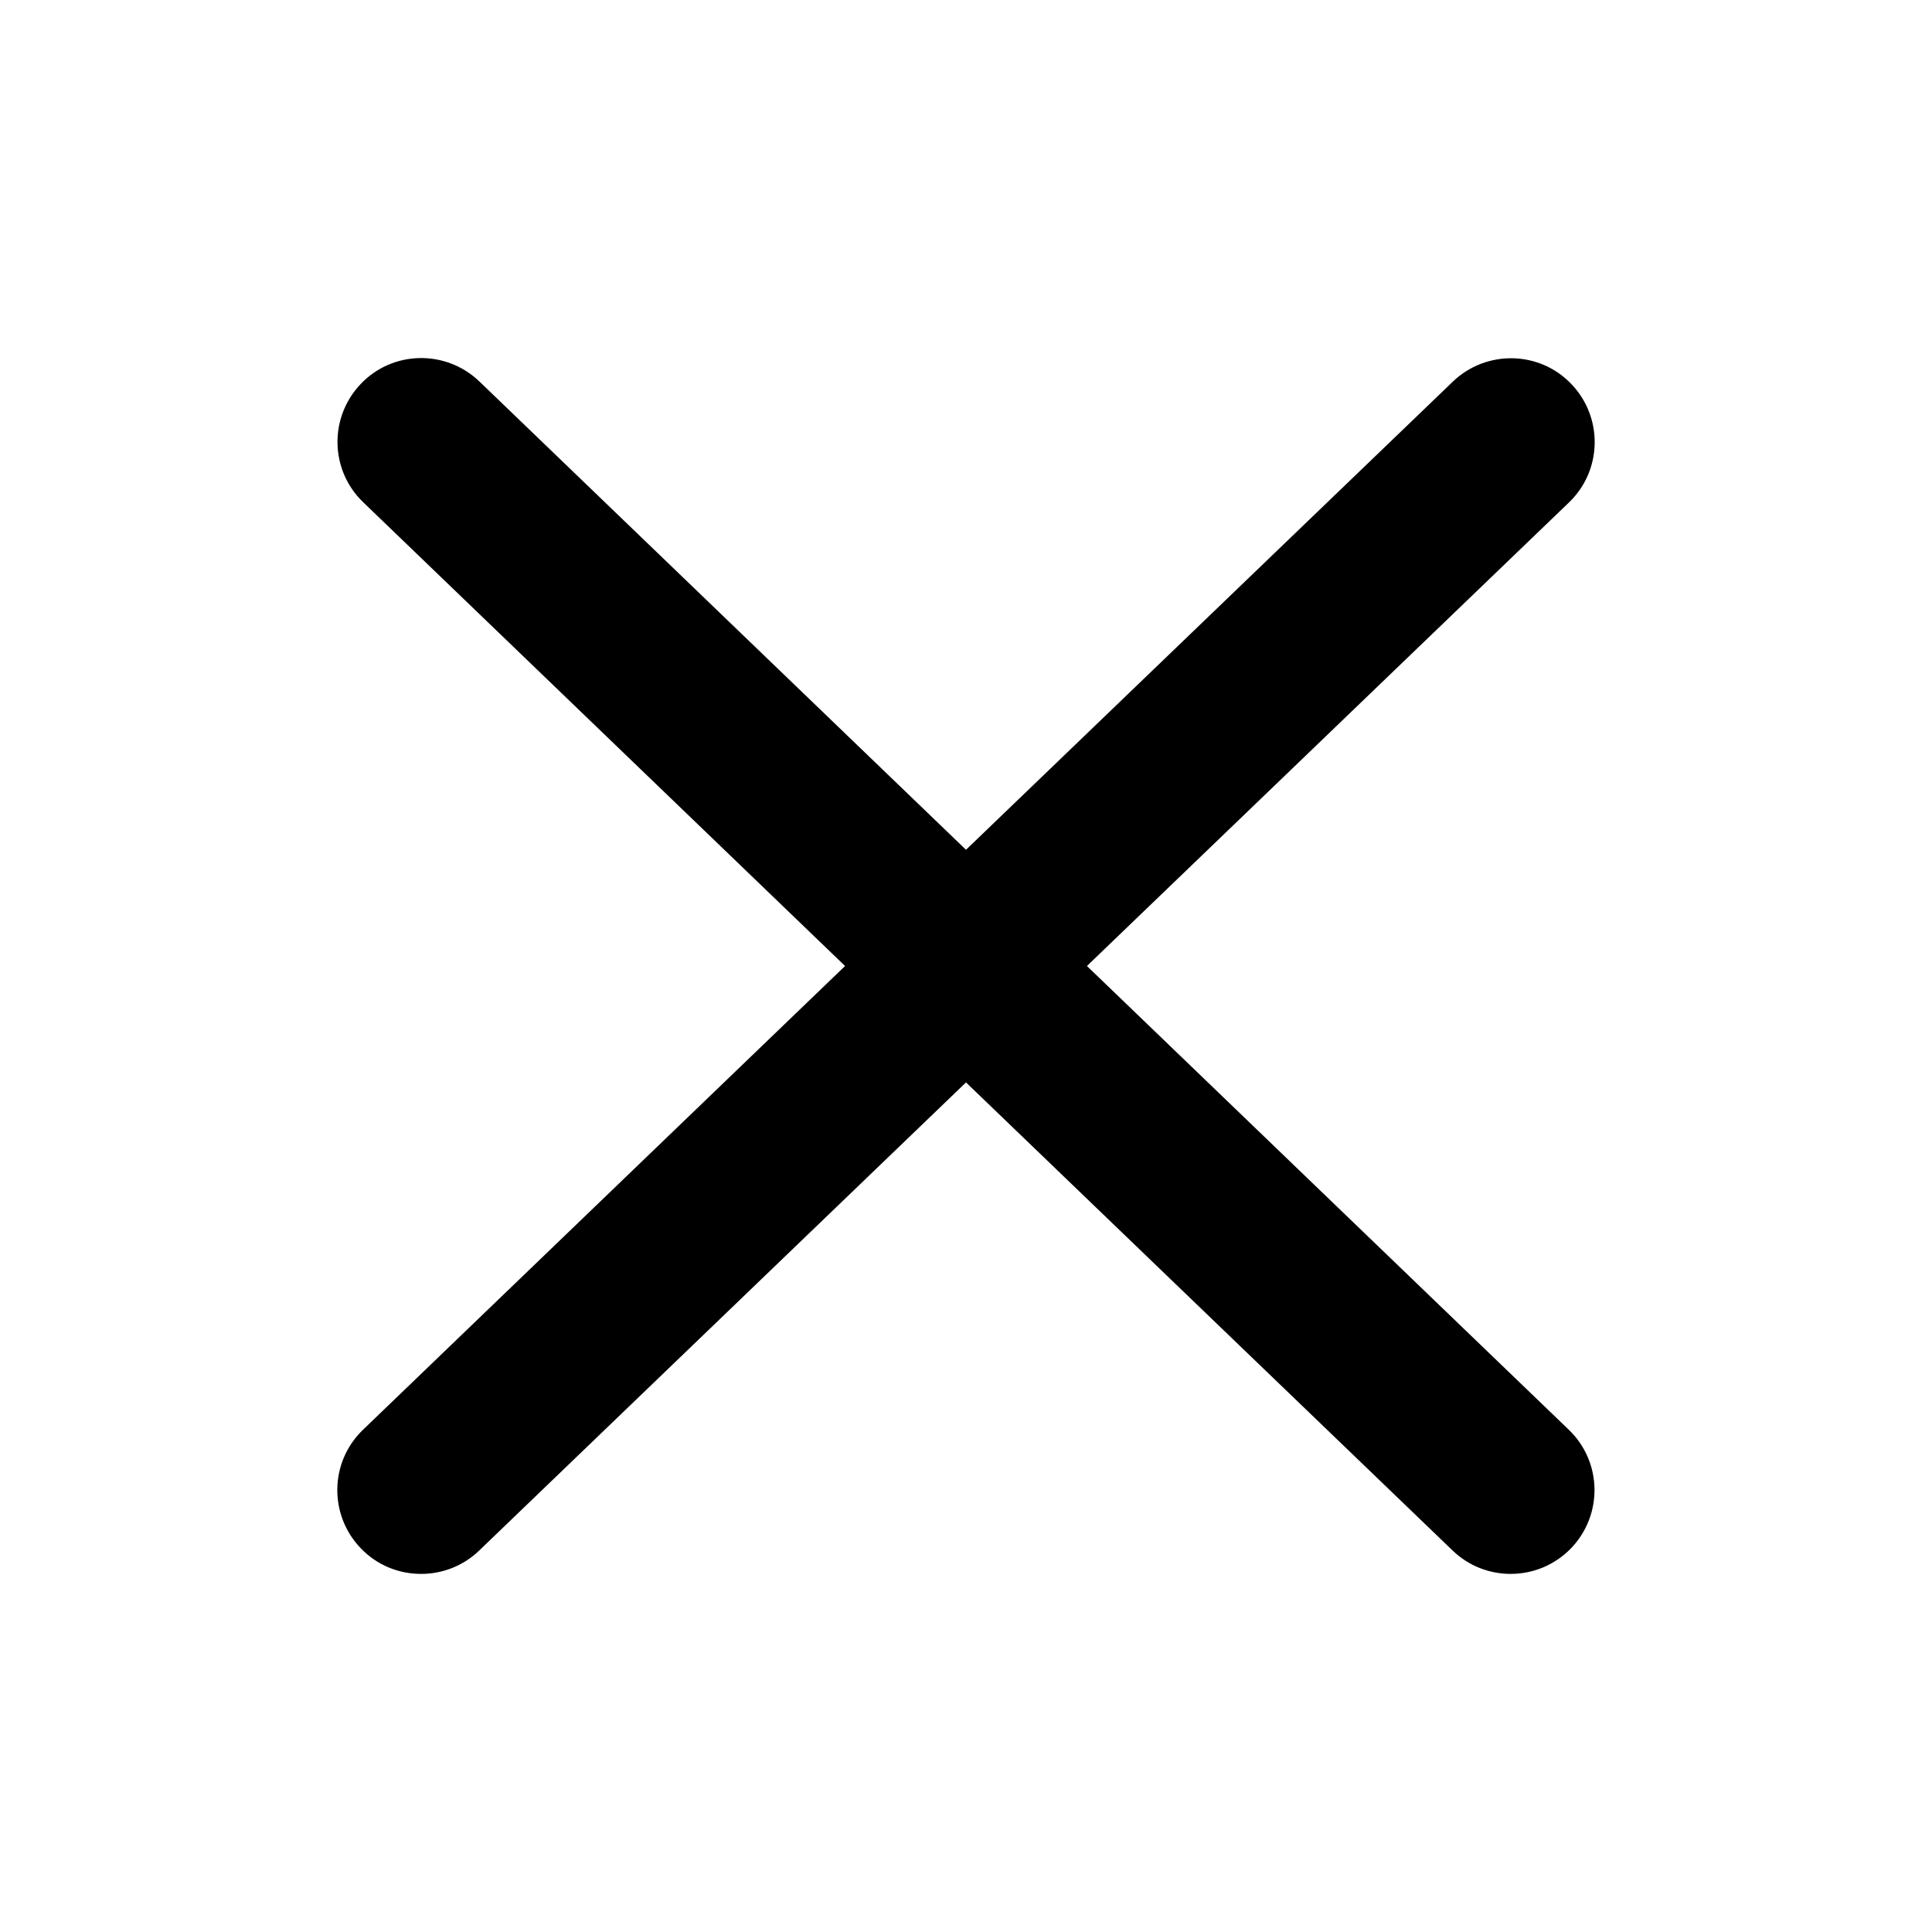<?xml version="1.0" standalone="no"?><!DOCTYPE svg PUBLIC "-//W3C//DTD SVG 1.1//EN" "http://www.w3.org/Graphics/SVG/1.1/DTD/svg11.dtd"><svg t="1625499052659" class="icon" viewBox="0 0 1024 1024" version="1.1" xmlns="http://www.w3.org/2000/svg" p-id="5100" xmlns:xlink="http://www.w3.org/1999/xlink" width="200" height="200"><defs><style type="text/css"></style></defs><path d="M576.1 512l255.5-245.7c17.7-17 18.2-45.1 1.2-62.8-16.9-17.7-45.1-18.2-62.8-1.2L512 450.4 254.1 202.2c-17.7-17-45.9-16.5-62.8 1.2-17 17.7-16.5 45.8 1.2 62.8L447.9 512 192.4 757.8c-17.7 17-18.2 45.1-1.2 62.8 8.7 9.1 20.3 13.6 32 13.6 11.1 0 22.2-4.1 30.8-12.4l258-248.1 257.9 248.1c8.6 8.3 19.7 12.4 30.8 12.4 11.7 0 23.3-4.6 32-13.6 17-17.7 16.5-45.8-1.2-62.8L576.1 512z" fill="currentColor" p-id="5101"></path></svg>